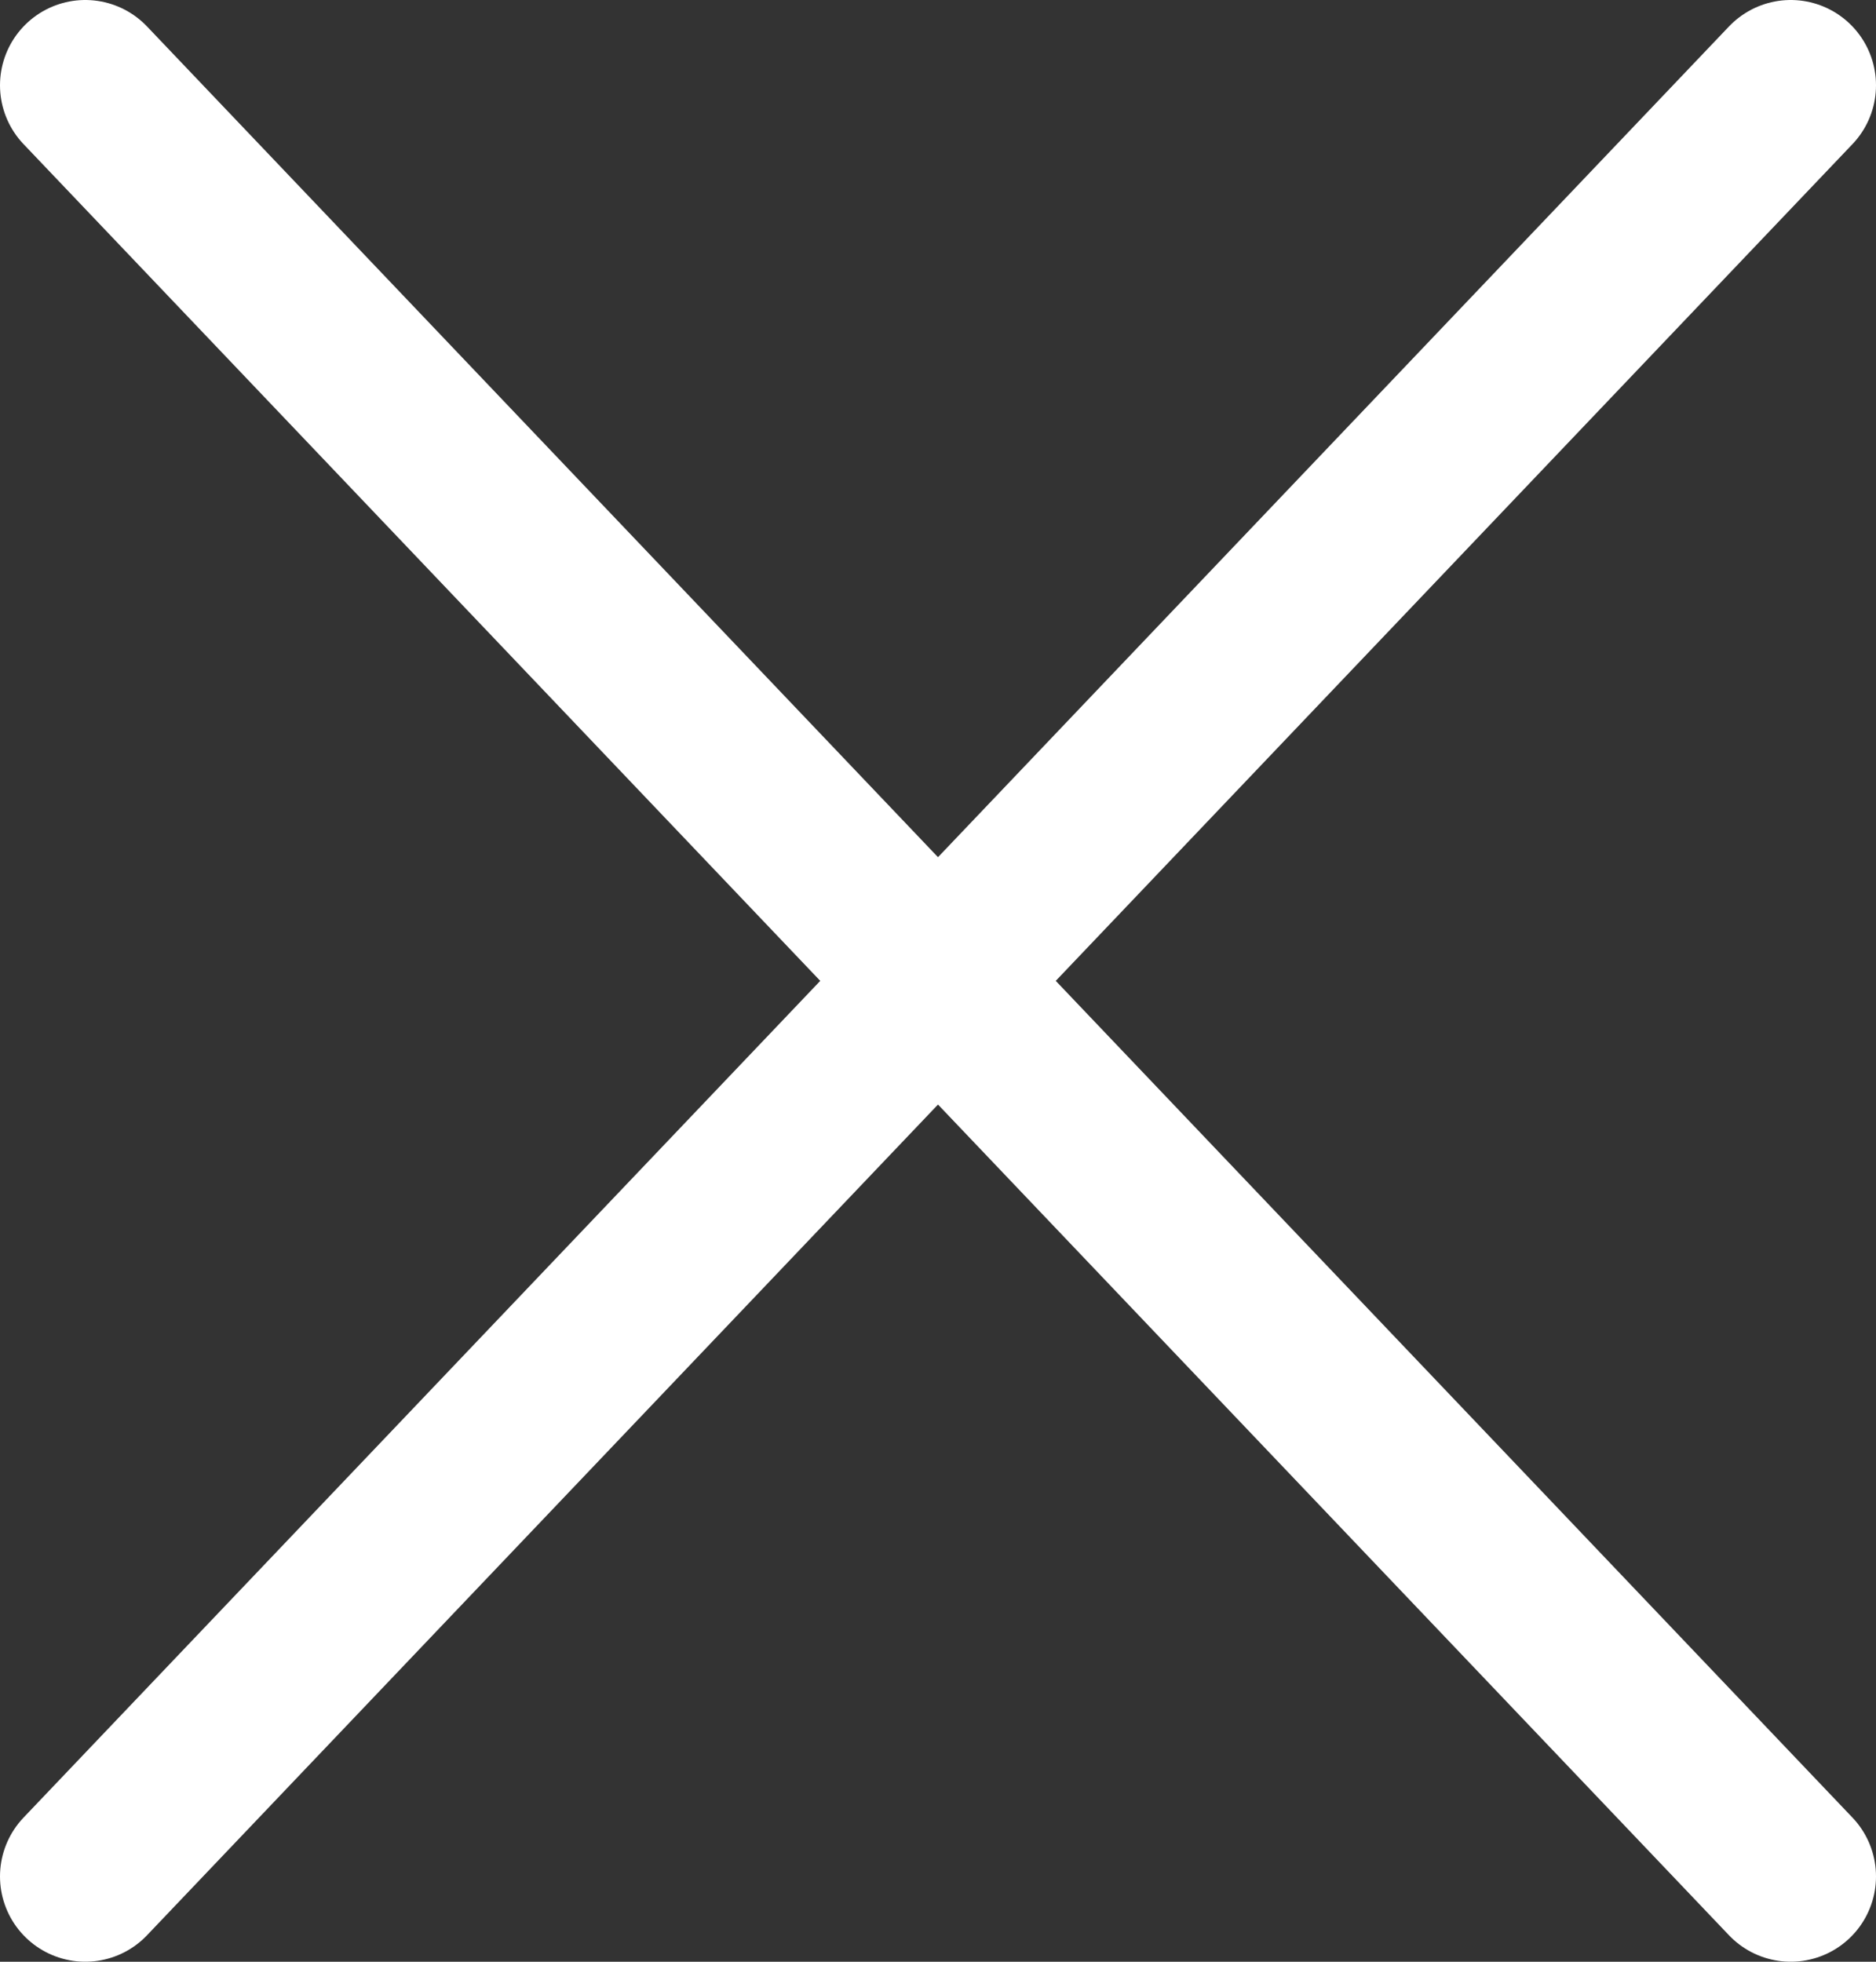 <svg
	width="22"
	height="23"
	viewBox="0 0 22 23"
	fill="none"
	xmlns="http://www.w3.org/2000/svg"
>
	<rect x="0" y="0" width="22" height="23" fill="#333333" stroke="none"/>
	<path
		d="M1 1L21 22"
		stroke="white"
		stroke-width="2"
		stroke-linecap="round"
	/>
	<path
		d="M1 22L21 1"
		stroke="white"
		stroke-width="2"
		stroke-linecap="round"
	/>
</svg>
